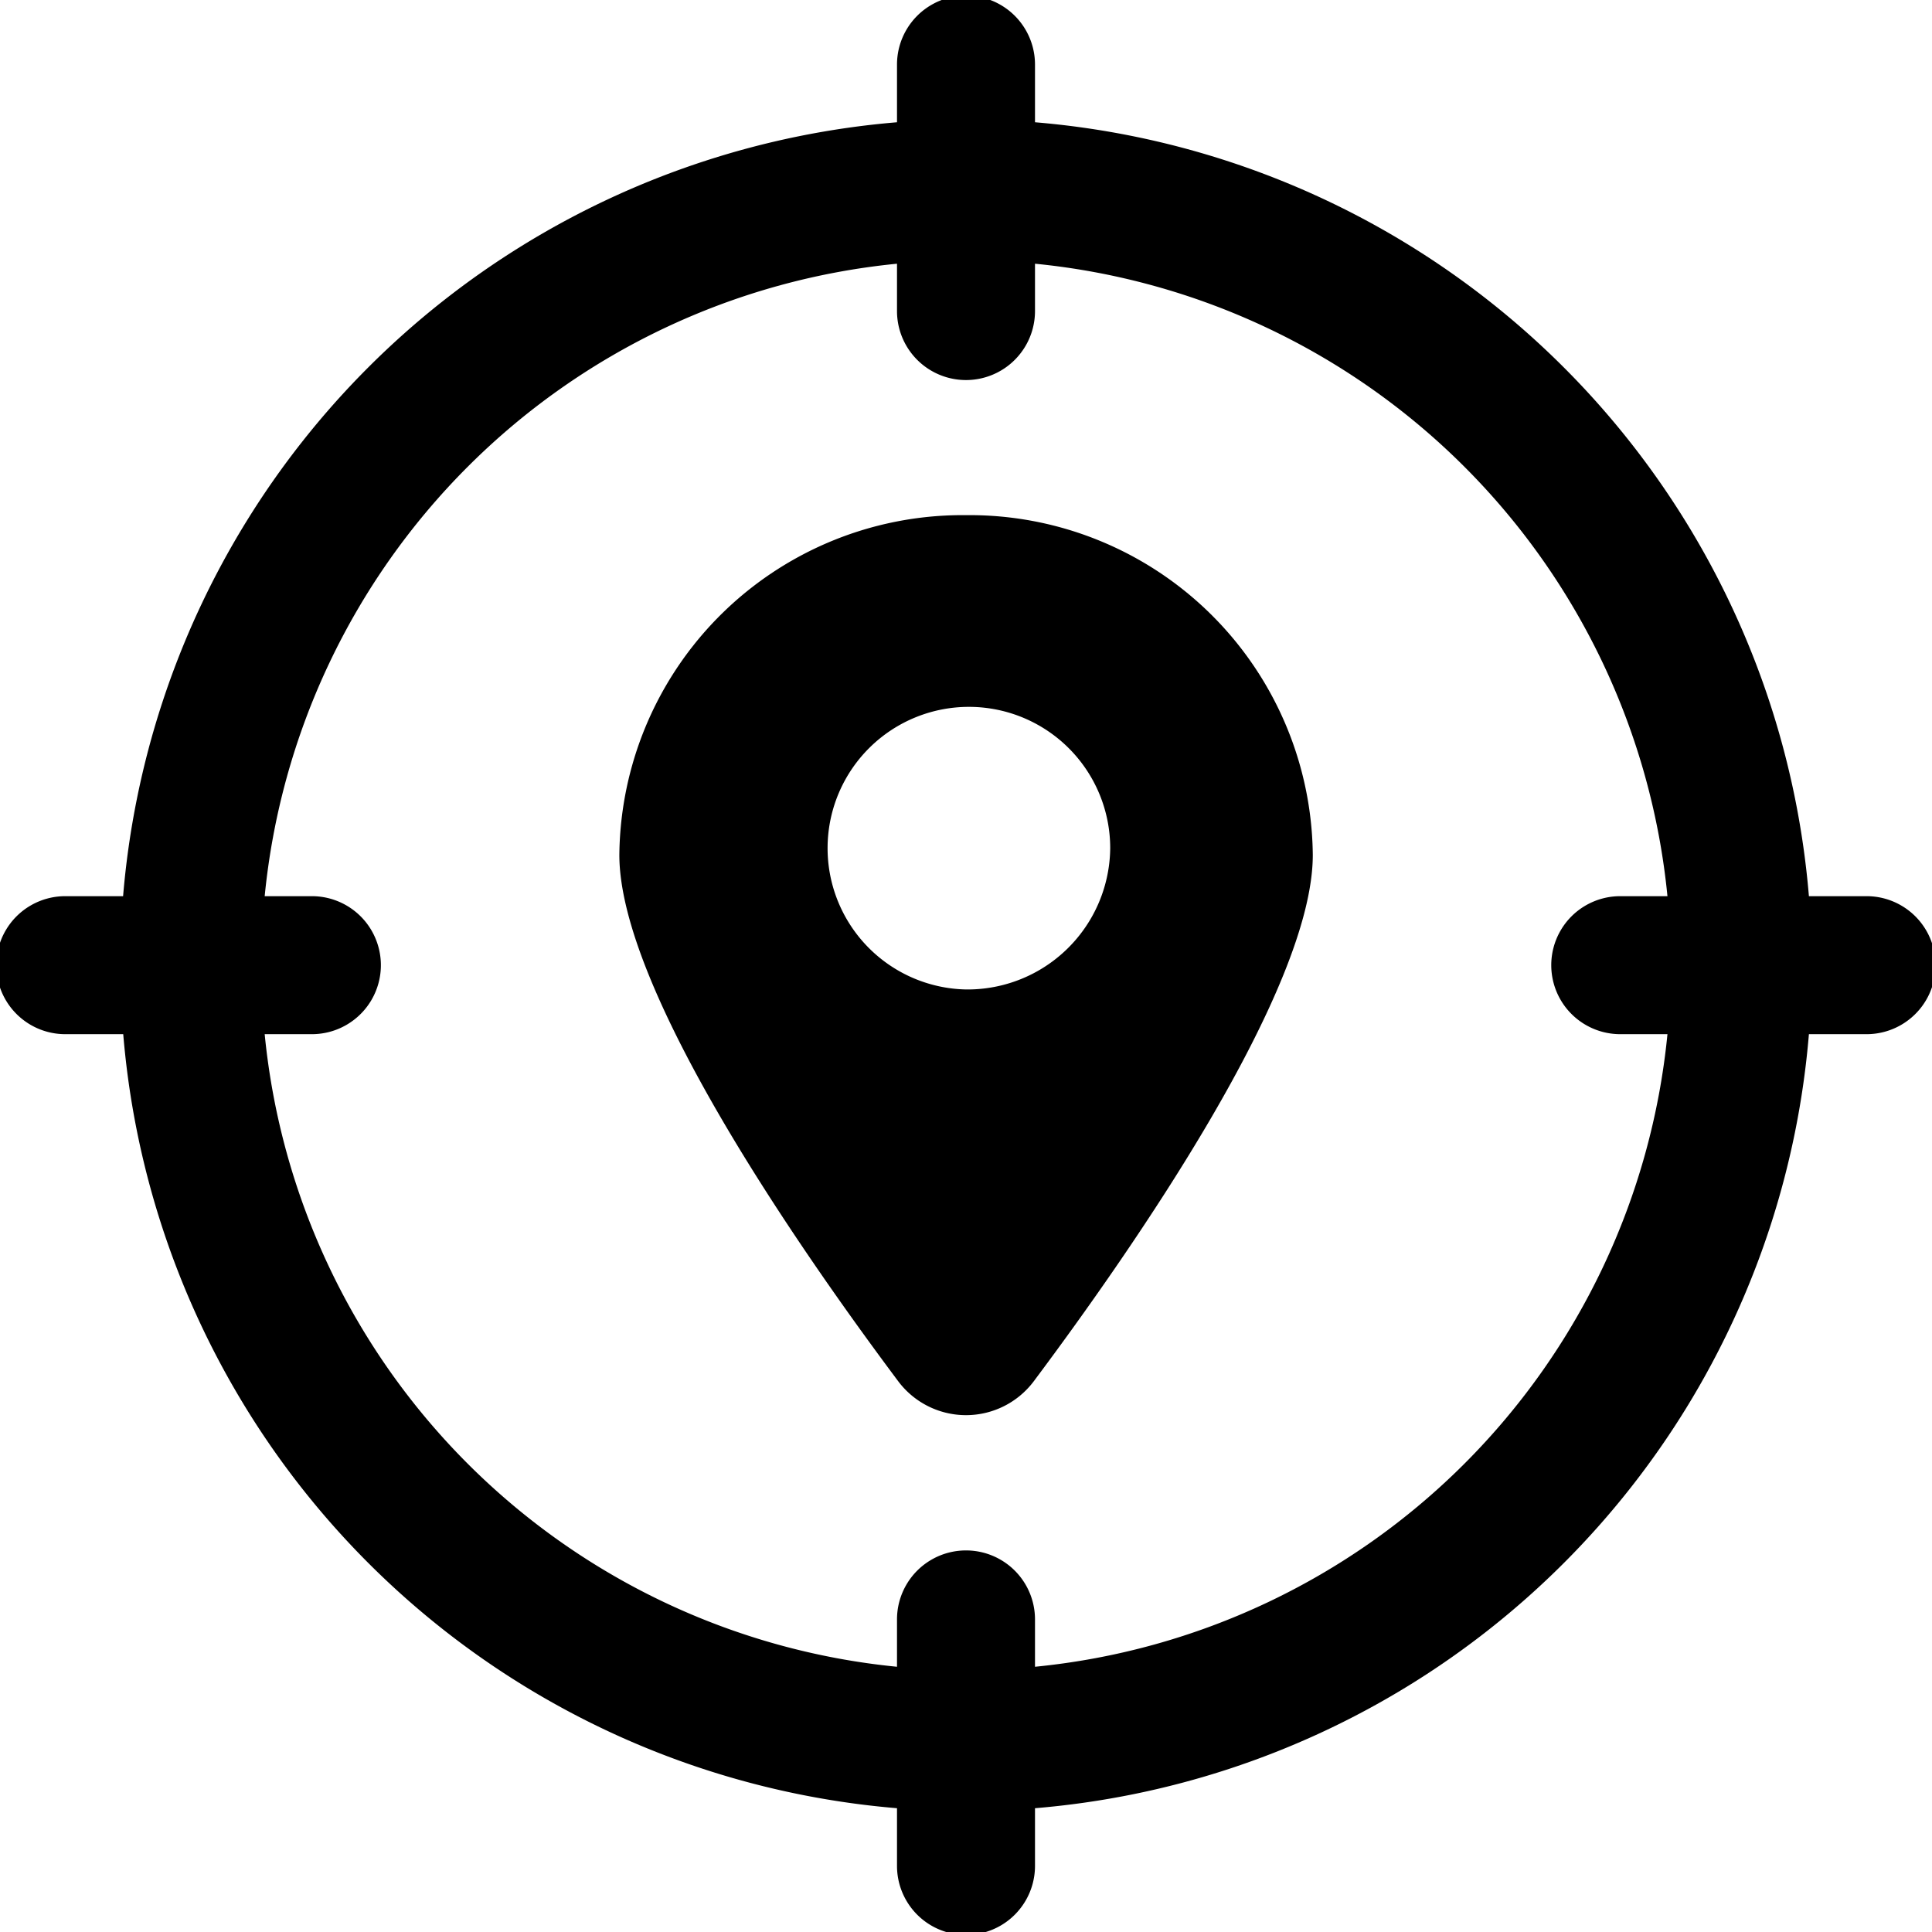 <svg data-name="Layer 1" xmlns="http://www.w3.org/2000/svg" viewBox="0 0 14 14"><path d="M7 3.733a2.487 2.487 0 0 0-2.512 2.462c0 .974 1.292 2.84 2.023 3.817a.614.614 0 0 0 .978 0c.731-.977 2.024-2.842 2.024-3.817A2.487 2.487 0 0 0 7 3.733zM7 7.17a1.024 1.024 0 1 1 1.045-1.024A1.034 1.034 0 0 1 7 7.17z"/><path d="M13.526 6.494h-.418A6.136 6.136 0 0 0 7.5.886V.468a.5.5 0 0 0-1 0v.418A6.137 6.137 0 0 0 .892 6.494H.473a.5.5 0 1 0 0 1h.42A6.137 6.137 0 0 0 6.5 13.103v.418a.5.5 0 0 0 1 0v-.418a6.136 6.136 0 0 0 5.608-5.609h.418a.5.5 0 0 0 0-1zM7.5 12.078v-.343a.5.5 0 0 0-1 0v.343a5.107 5.107 0 0 1-4.582-4.584h.342a.5.5 0 1 0 0-1h-.342A5.107 5.107 0 0 1 6.5 1.911v.343a.5.5 0 0 0 1 0v-.343a5.107 5.107 0 0 1 4.583 4.583h-.342a.5.5 0 0 0 0 1h.342A5.107 5.107 0 0 1 7.5 12.078z"/></svg>